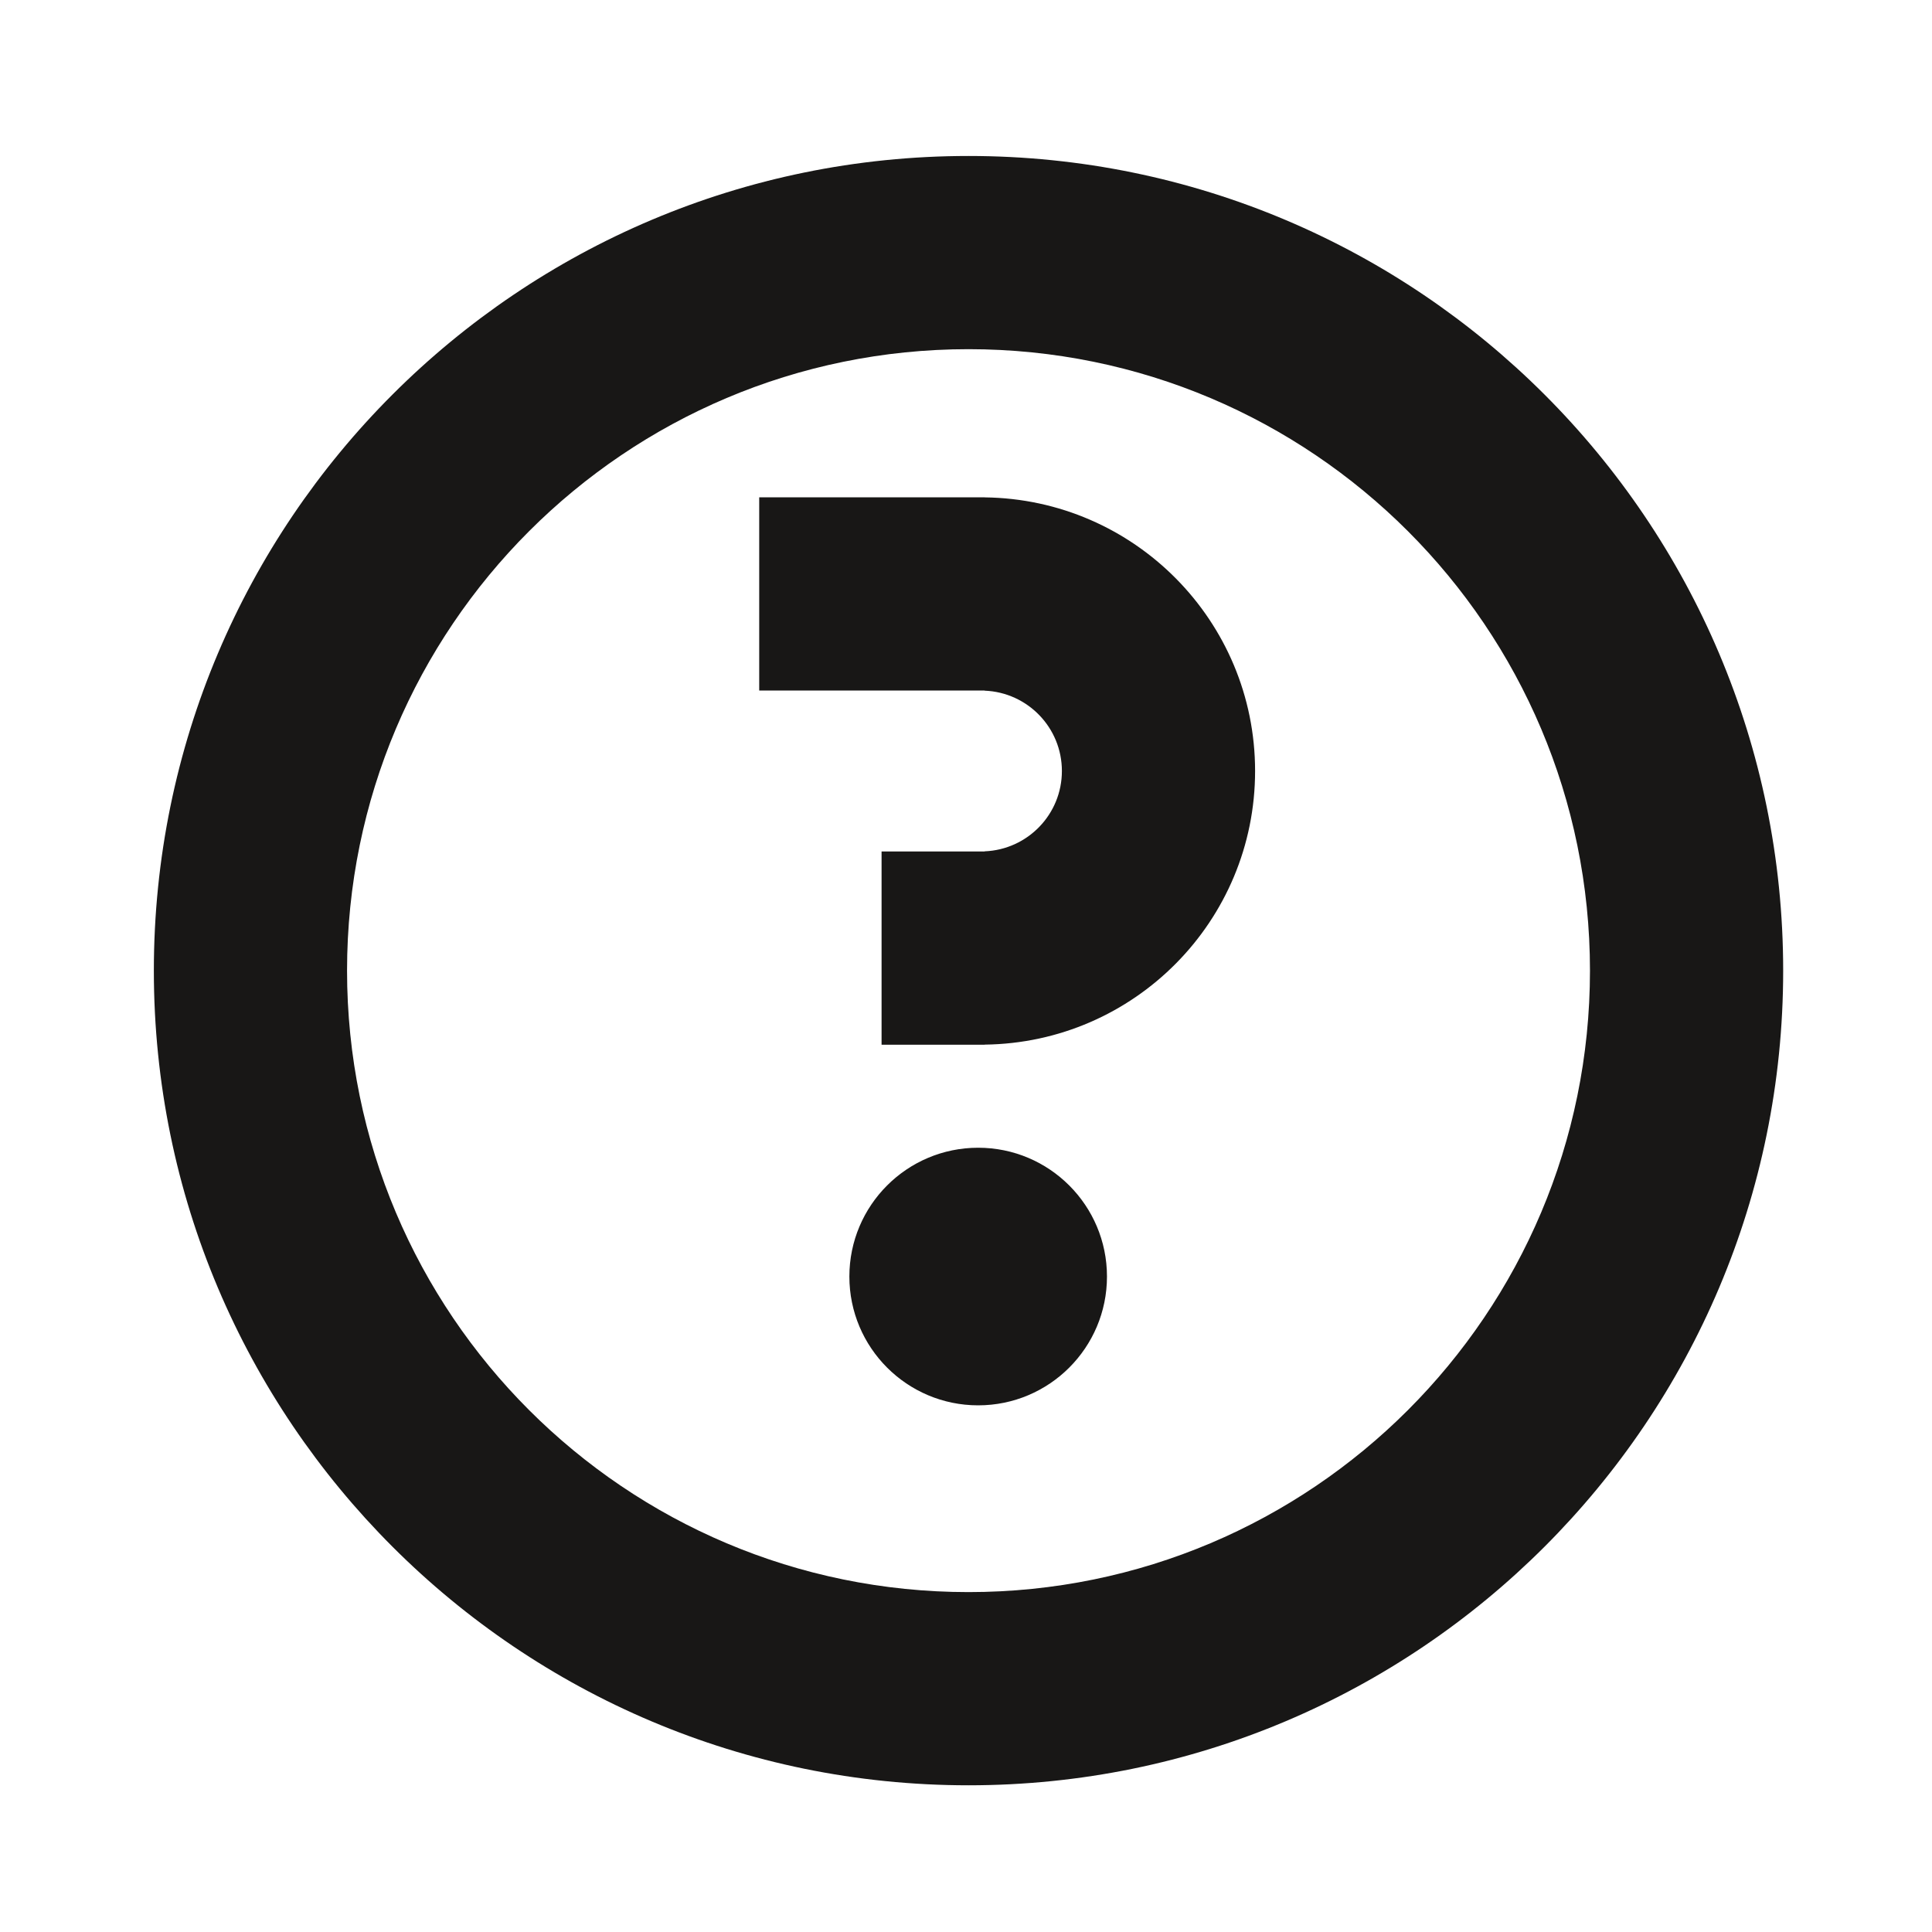 <?xml version="1.0" encoding="utf-8"?>
<!-- Generator: Adobe Illustrator 16.0.4, SVG Export Plug-In . SVG Version: 6.00 Build 0)  -->
<!DOCTYPE svg PUBLIC "-//W3C//DTD SVG 1.1//EN" "http://www.w3.org/Graphics/SVG/1.1/DTD/svg11.dtd">
<svg version="1.1" id="Ebene_1" xmlns="http://www.w3.org/2000/svg" xmlns:xlink="http://www.w3.org/1999/xlink" x="0px" y="0px"
	 width="150px" height="150px" viewBox="0 0 150 150" enable-background="new 0 0 150 150" xml:space="preserve">
<path fill="#181716" d="M75.195,12.11c-34.932,0-63.25,28.318-63.25,63.25s28.318,63.25,63.25,63.25s63.25-28.318,63.25-63.25
	S110.126,12.11,75.195,12.11z M75.195,123.61c-26.647,0-48.25-21.603-48.25-48.25s21.603-48.25,48.25-48.25
	s48.25,21.603,48.25,48.25S101.842,123.61,75.195,123.61z M85.945,99.11c0,5.522-4.478,10-10,10s-10-4.478-10-10s4.478-10,10-10
	S85.945,93.588,85.945,99.11z M97.445,59.86c0,11.652-9.38,21.109-21,21.244v0.006h-8v-1.812V66.11h8v-0.013
	c3.335-0.132,6-2.87,6-6.237s-2.665-6.105-6-6.237V53.61H59.936h-0.991v-15h17.5v0.006C88.065,38.751,97.445,48.208,97.445,59.86z"
	/>
</svg>
